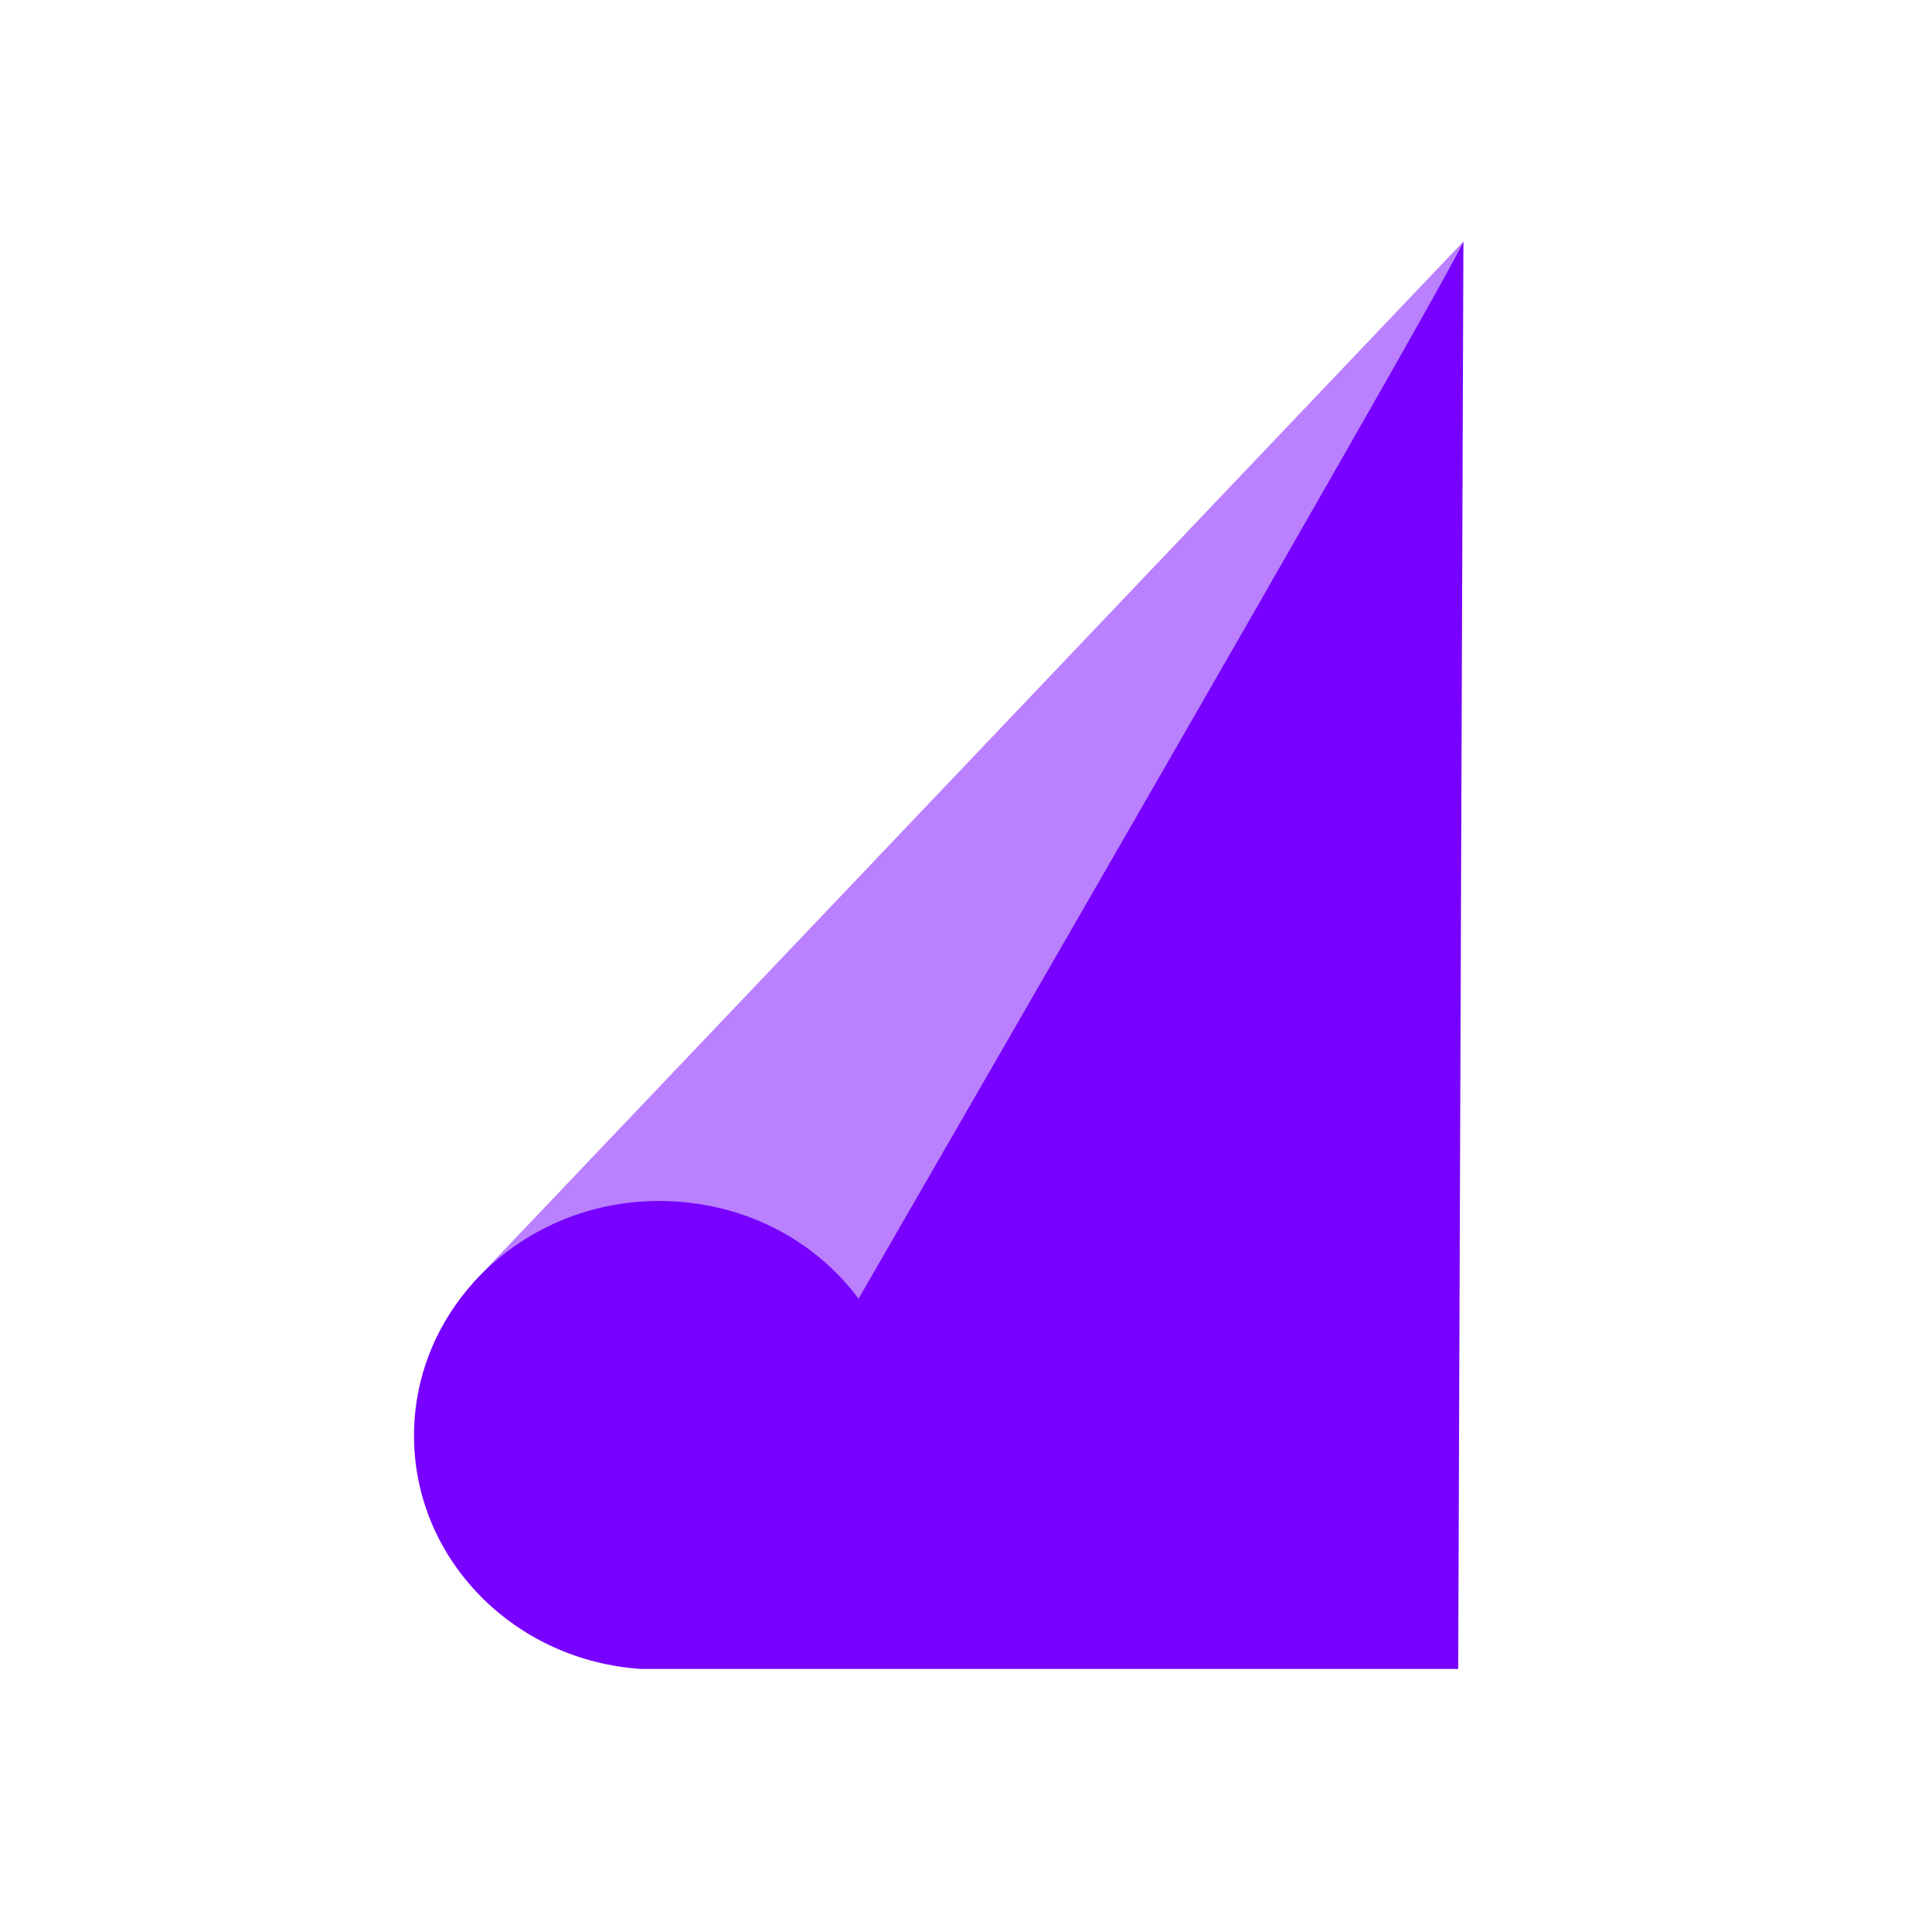 <?xml version="1.0" encoding="UTF-8"?>
<svg width="56px" height="56px" viewBox="0 0 56 56" version="1.1" xmlns="http://www.w3.org/2000/svg" xmlns:xlink="http://www.w3.org/1999/xlink">
    <!-- Generator: Sketch 57.1 (83088) - https://sketch.com -->
    <title>127-C56px</title>
    <desc>Created with Sketch.</desc>
    <g id="127-C56px" stroke="none" stroke-width="1" fill="none" fill-rule="evenodd">
        <g>
            <rect id="Rectangle" x="0" y="0" width="56" height="56"></rect>
            <g id="Group" transform="translate(12, 7)">
                <g id="Group-2" transform="translate(0, 0)">
                    <polygon id="Path" fill="#BA80FE" points="1.7 30.985 1.7 30.192 30.418 -2.25597319e-13 30.381 0.151 28 4.421 20.14 18.175 12.016 32.61"></polygon>
                    <path d="M12.885,30.645 C11.601,28.907 9.484,27.811 7.104,27.811 C3.174,27.811 3.19744231e-14,30.872 3.19744231e-14,34.613 C3.19744231e-14,38.202 2.91,41.15 6.613,41.377 C6.613,41.377 6.65,41.377 6.65,41.377 C6.65,41.377 30.267,41.377 30.267,41.377 L30.418,5.71986902e-13 C30.154,0.718 19.838,18.591 12.885,30.645 Z" id="Path" fill="#7700FF"></path>
                </g>
            </g>
        </g>
    </g>
</svg>